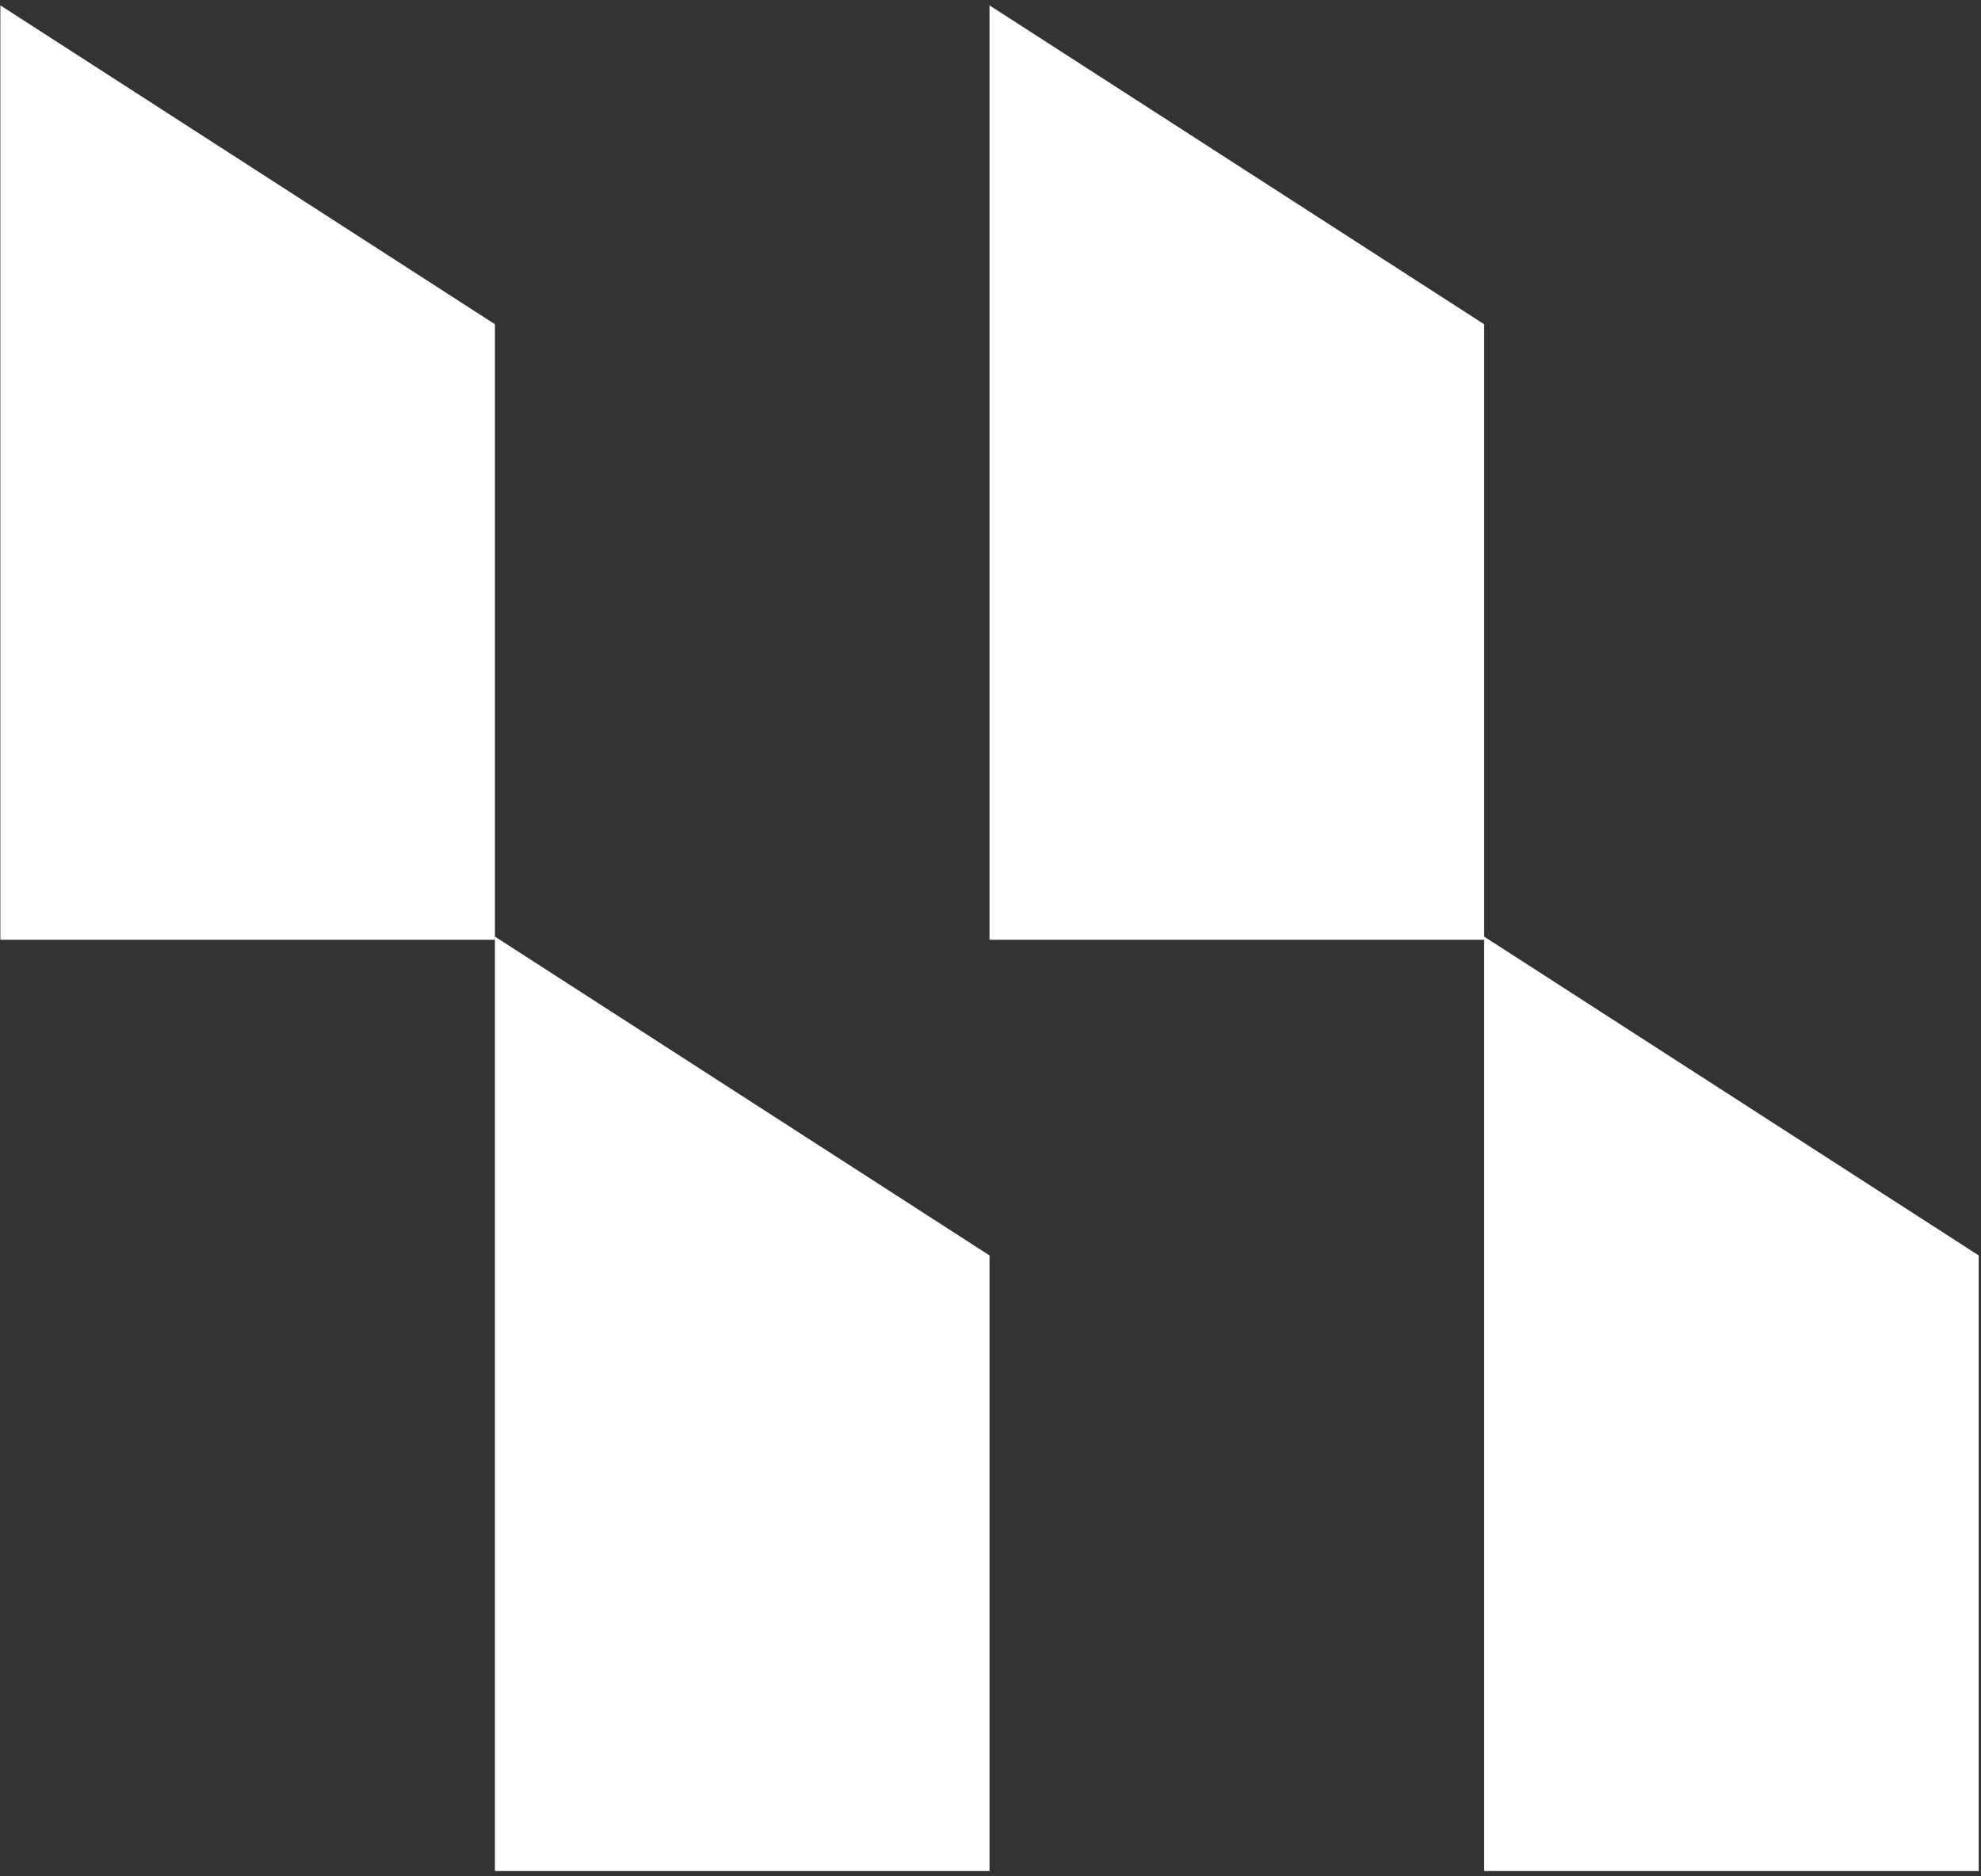 <svg width="38" height="36" viewBox="0 0 38 36" fill="none" xmlns="http://www.w3.org/2000/svg">
<rect x="0" y="0" width="38" height="36" fill="#333333" stroke="none"/>
<g clip-path="url(#clip0_1_2)">
<path d="M28.469 18.03H18.981V0.103L28.469 6.221V18.03Z" fill="white"/>
<path d="M37.956 35.898H28.469V17.97L37.956 24.087V35.898Z" fill="white"/>
<path d="M9.494 18.03H0.007V0.103L9.494 6.221V18.03Z" fill="white"/>
<path d="M18.981 35.898H9.494V17.97L18.981 24.087V35.898Z" fill="white"/>
</g>
<defs>
<clipPath id="clip0_1_2">
<rect width="38" height="36" fill="white"/>
</clipPath>
</defs>
</svg>
